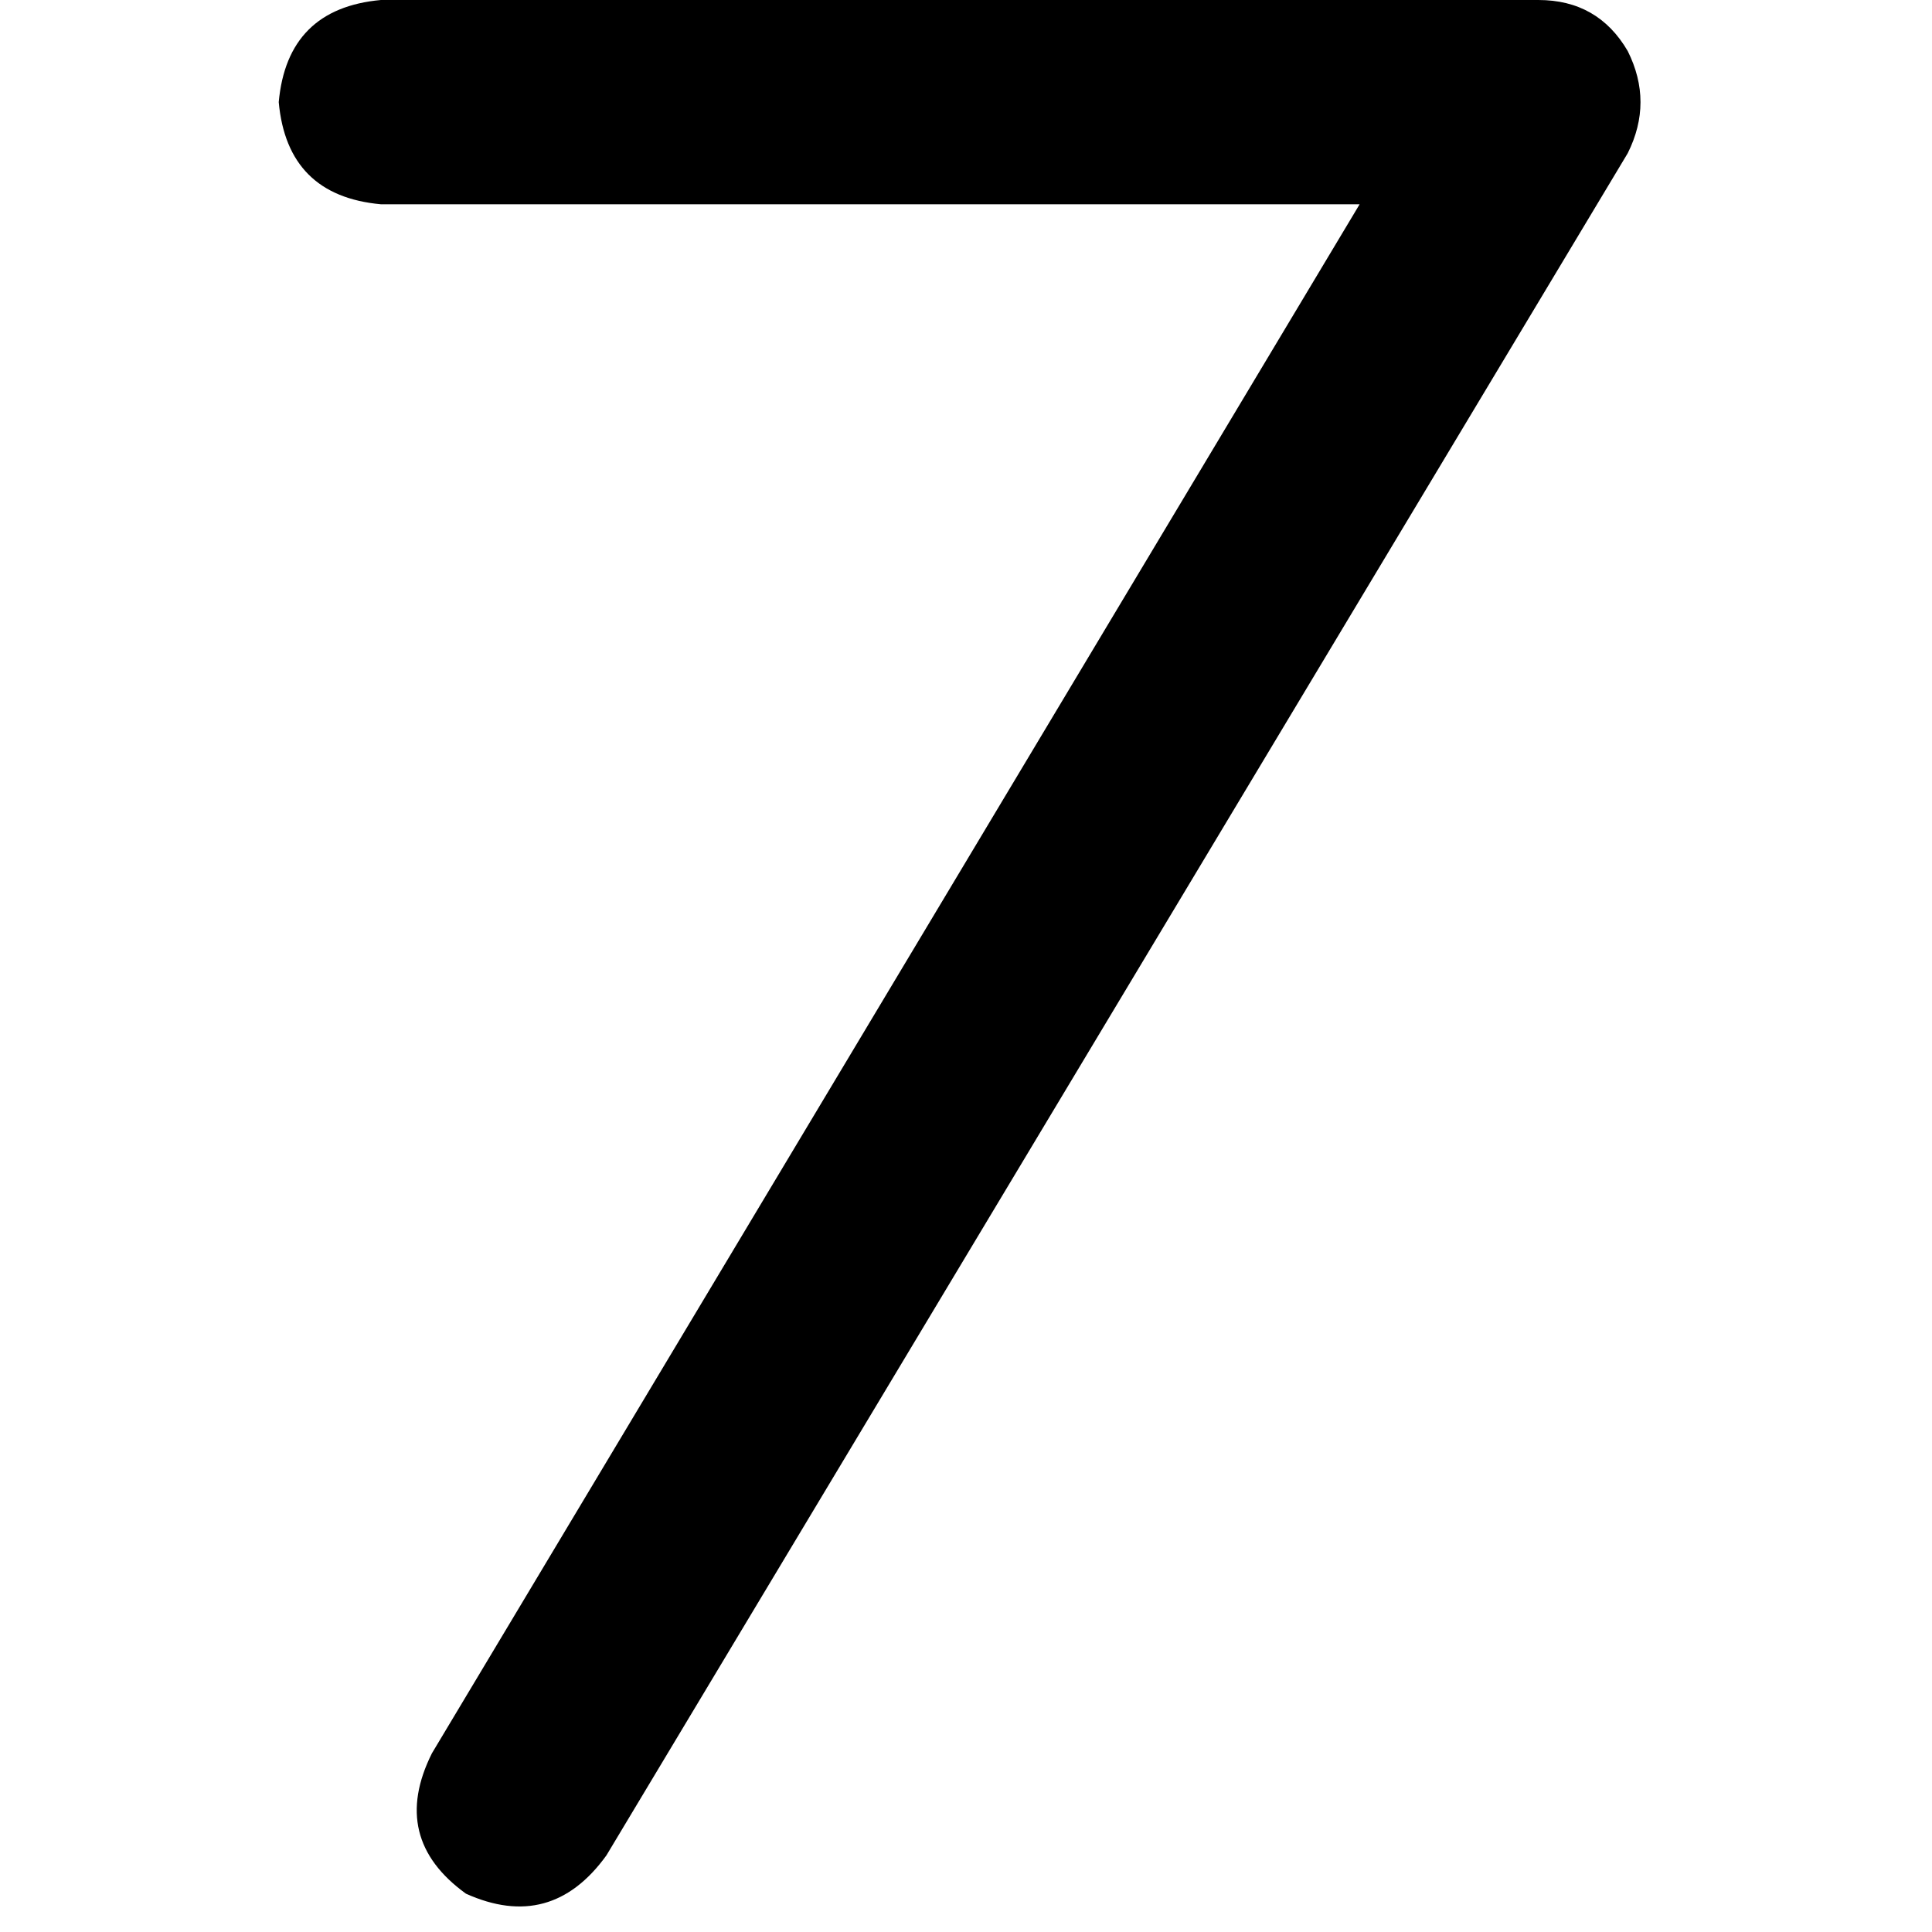 <svg xmlns="http://www.w3.org/2000/svg" viewBox="0 0 512 512">
  <path d="M 73.868 27.066 Q 76.123 2.256 100.934 0 L 407.683 0 Q 423.471 0 431.366 13.533 Q 438.132 27.066 431.366 40.599 L 160.705 491.7 Q 146.044 512 123.489 501.85 Q 103.189 487.189 114.467 464.634 L 360.317 54.132 L 100.934 54.132 Q 76.123 51.877 73.868 27.066 L 73.868 27.066 Z" />
</svg>
